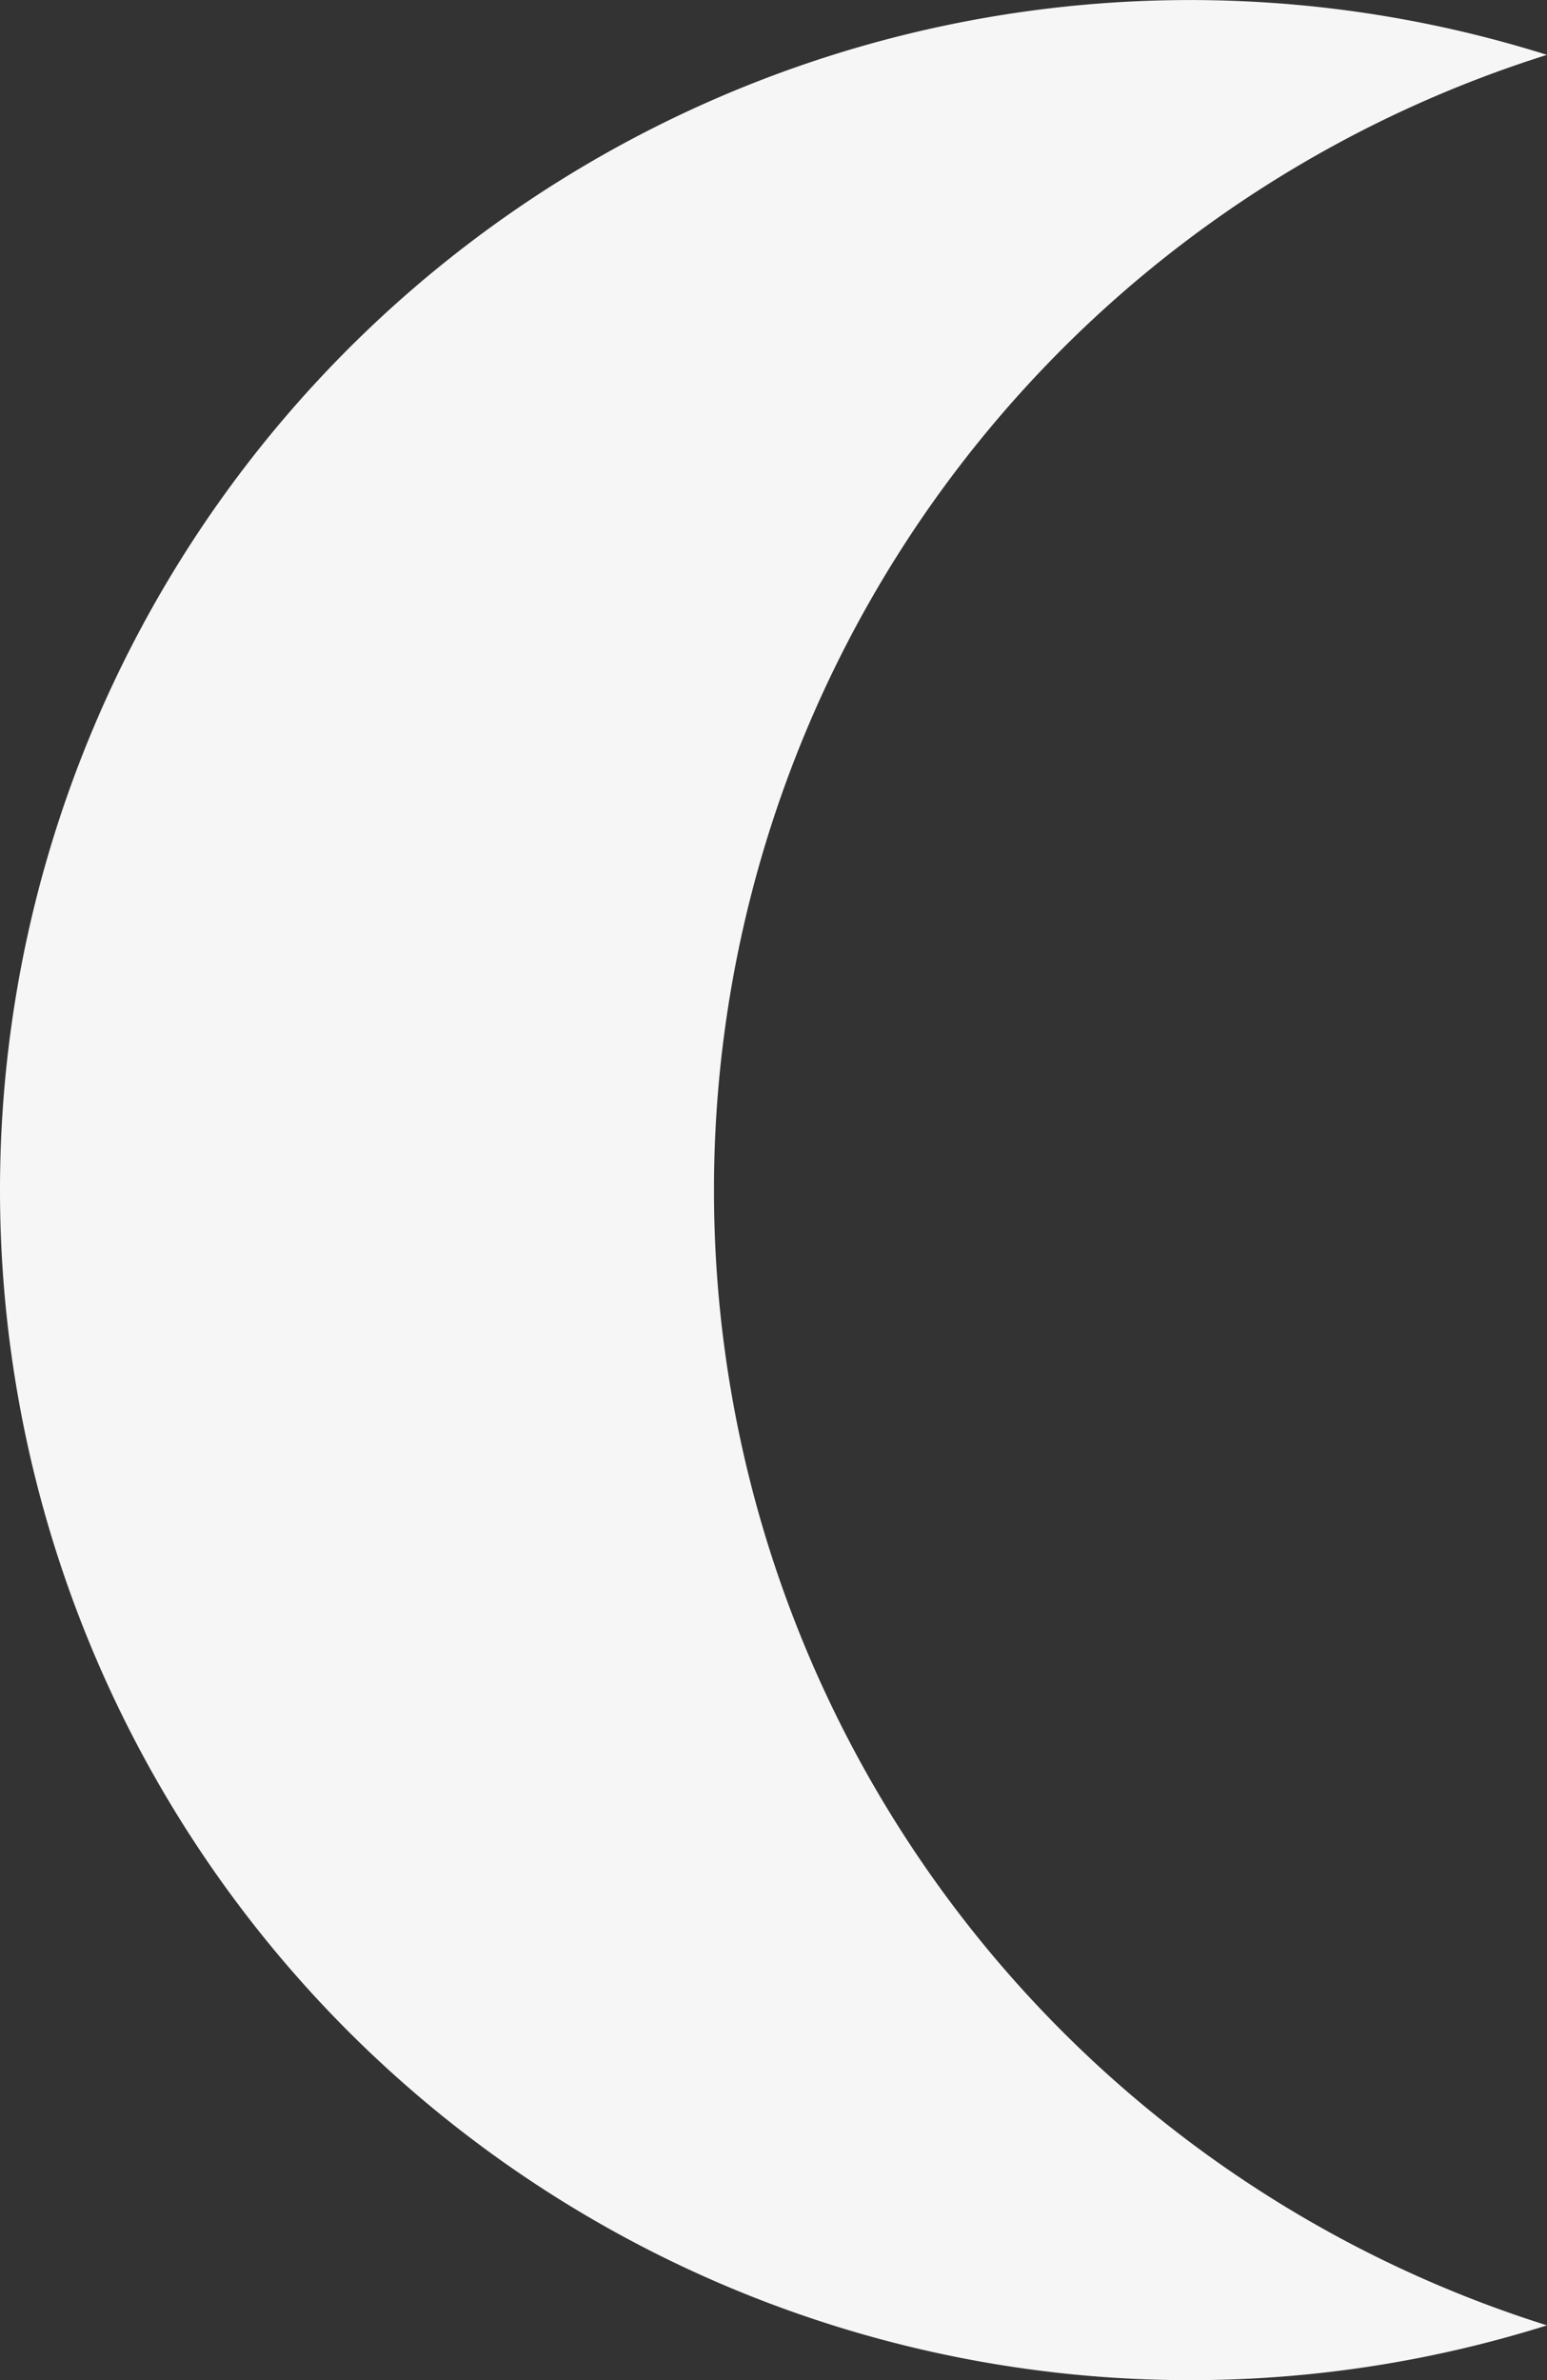 <svg xmlns="http://www.w3.org/2000/svg" width="13" height="20.001" viewBox="0 0 13 20.001">
    <rect x="0" y="0" width="13" height="20.001" fill="#333333" stroke="none"/>
    <path id="Vector" d="M0,10a10,10,0,0,0,13,9.54A10,10,0,0,1,13,.461,10,10,0,0,0,0,10Z" fill="#f6f6f6"/>
</svg>
